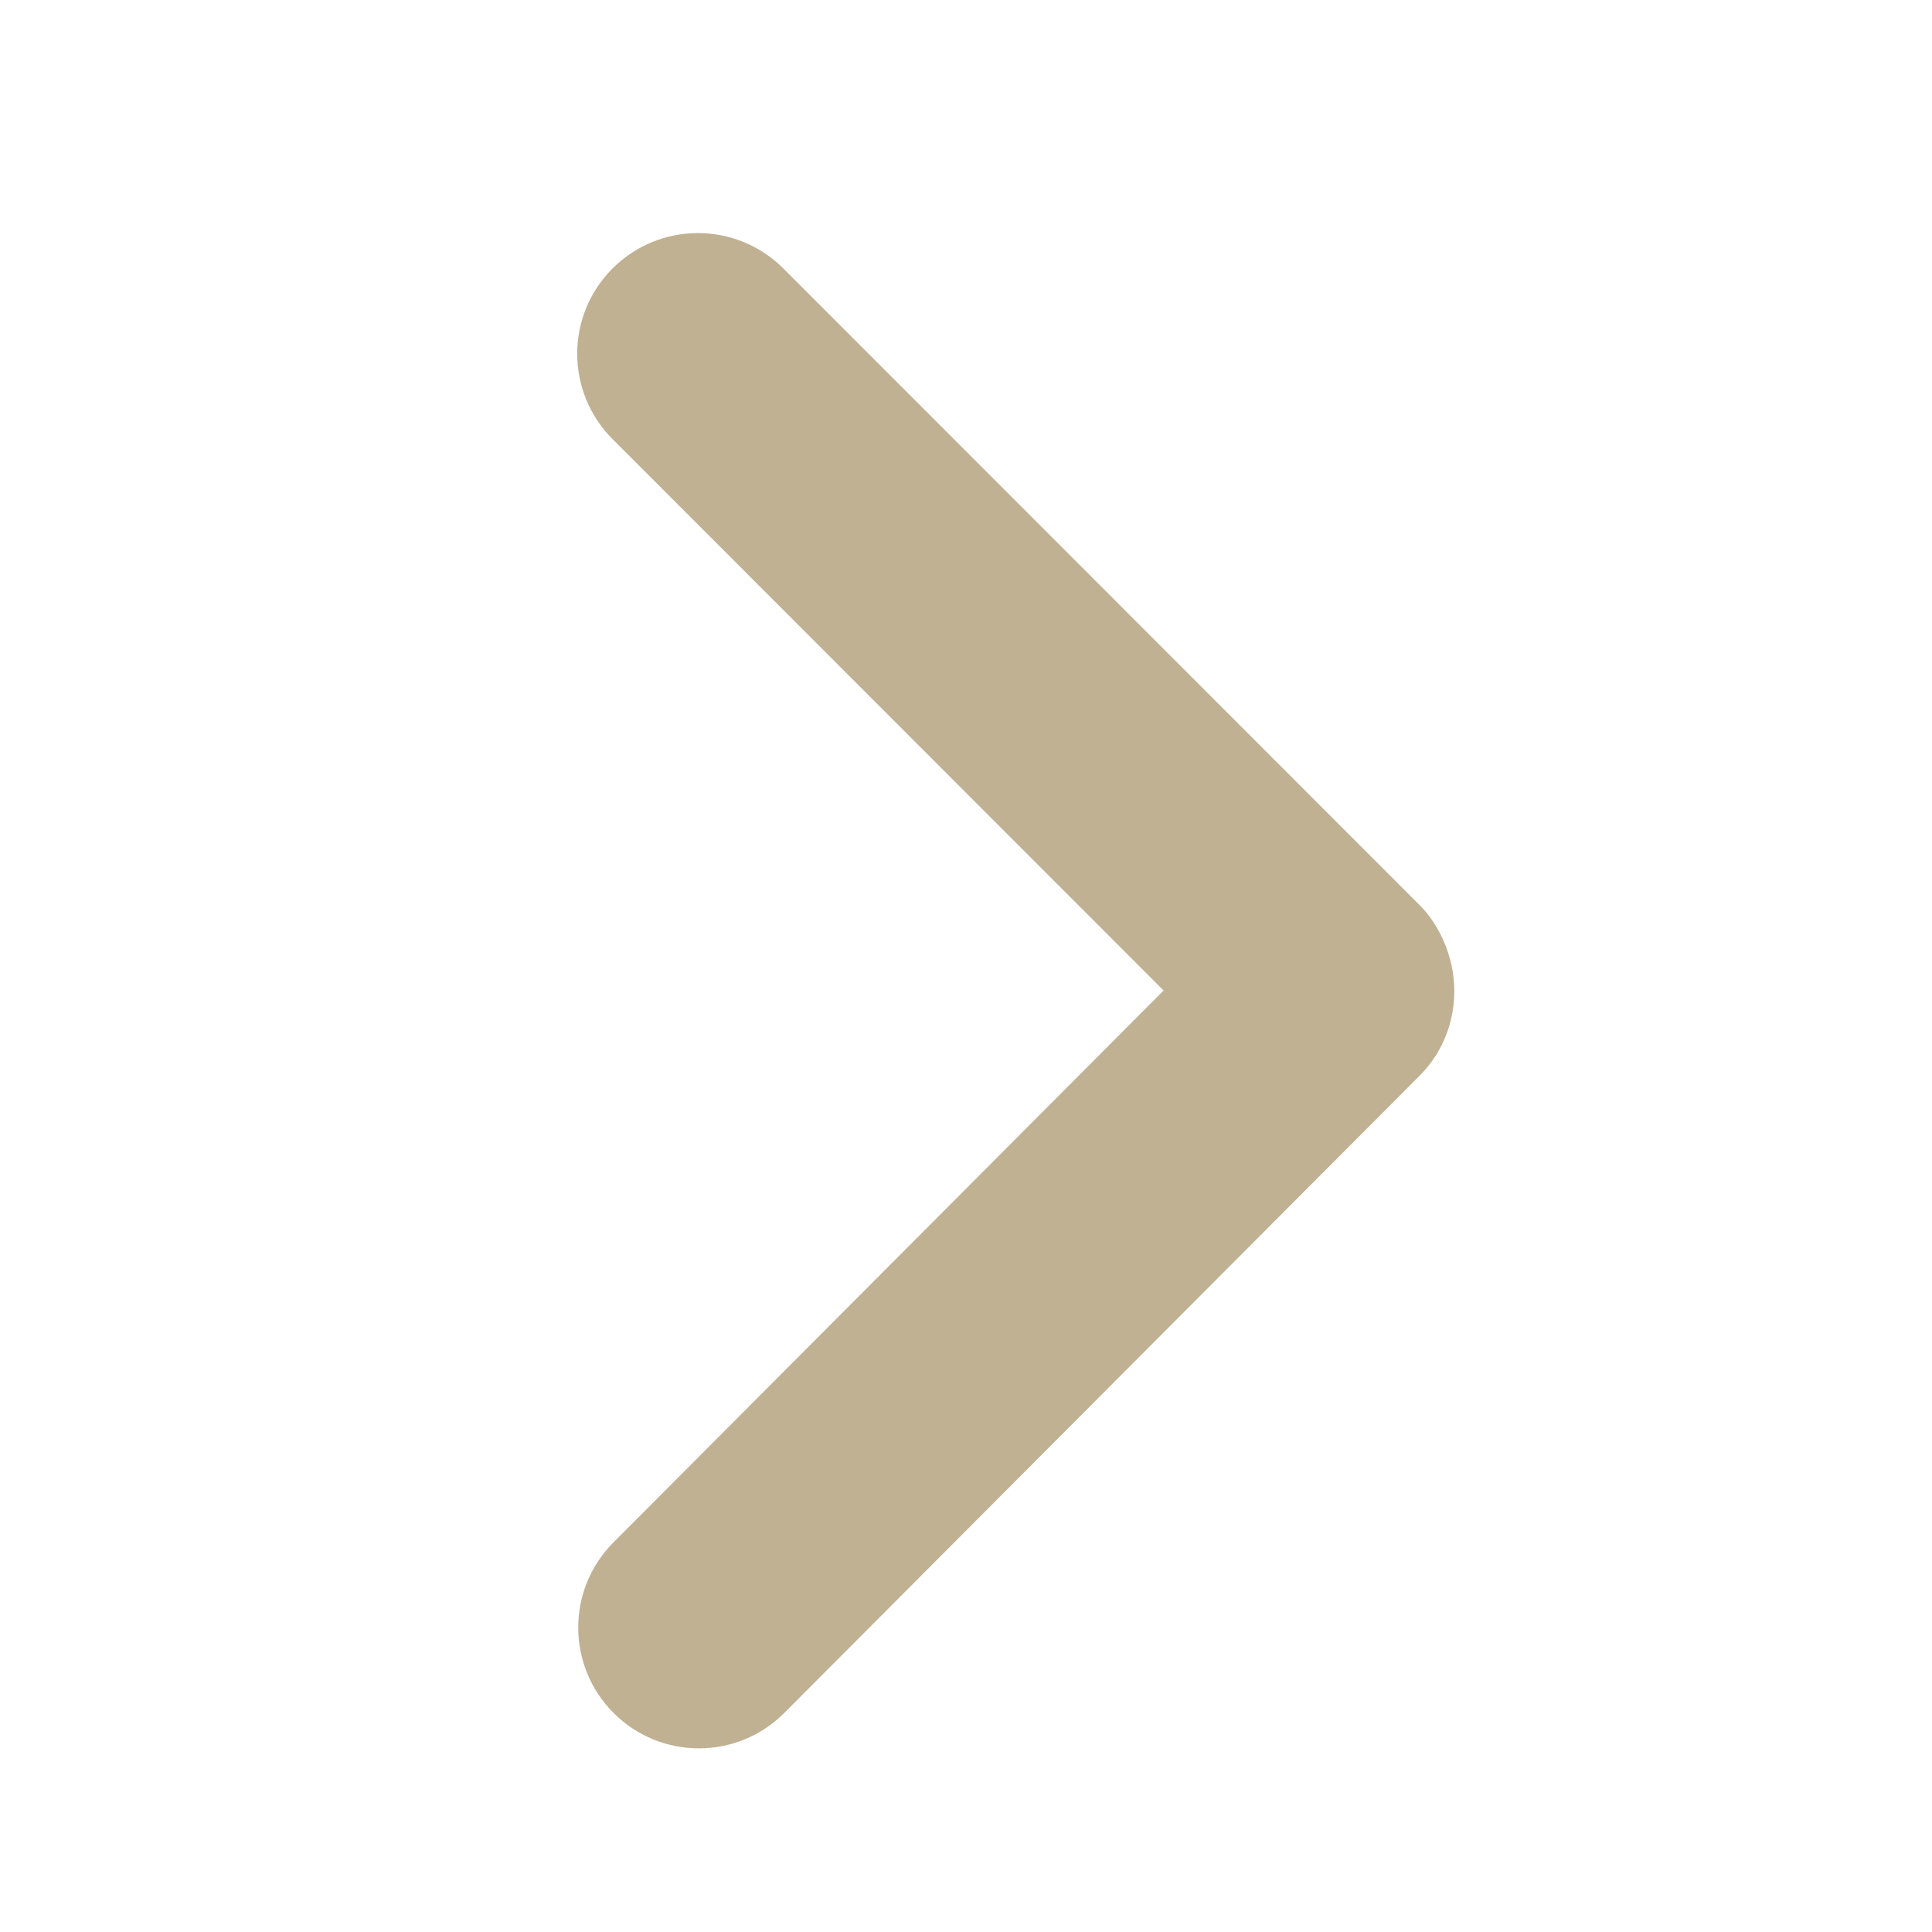 <?xml version="1.0" encoding="utf-8"?>
<!-- Generator: Adobe Illustrator 16.0.0, SVG Export Plug-In . SVG Version: 6.00 Build 0)  -->
<!DOCTYPE svg PUBLIC "-//W3C//DTD SVG 1.1//EN" "http://www.w3.org/Graphics/SVG/1.1/DTD/svg11.dtd">
<svg version="1.1" id="Layer_1" xmlns="http://www.w3.org/2000/svg" xmlns:xlink="http://www.w3.org/1999/xlink" x="0px" y="0px"
	 width="64px" height="64px" viewBox="0 0 64 64" style="enable-background:new 0 0 64 64;" xml:space="preserve">
<g id="_x30_9_x5F_arrow-right-gal-brown_1_" style="enable-background:new    ;">
	<g id="_x30_9_x5F_arrow-right-gal-brown">
		<g>
			<path style="fill:#C0B193;" d="M47.984,31.604c-0.188-0.598-0.5-1.164-0.973-1.637L25.95,8.894
				c-1.562-1.563-4.094-1.564-5.657-0.003c-1.563,1.561-1.563,4.093-0.001,5.655l18.253,18.266L20.322,51.093
				c-1.56,1.563-1.556,4.096,0.008,5.656c1.565,1.561,4.098,1.557,5.657-0.012L47.021,35.64
				C48.113,34.546,48.422,32.981,47.984,31.604z"/>
		</g>
	</g>
</g>
<g>
</g>
<g>
</g>
<g>
</g>
<g>
</g>
<g>
</g>
</svg>
